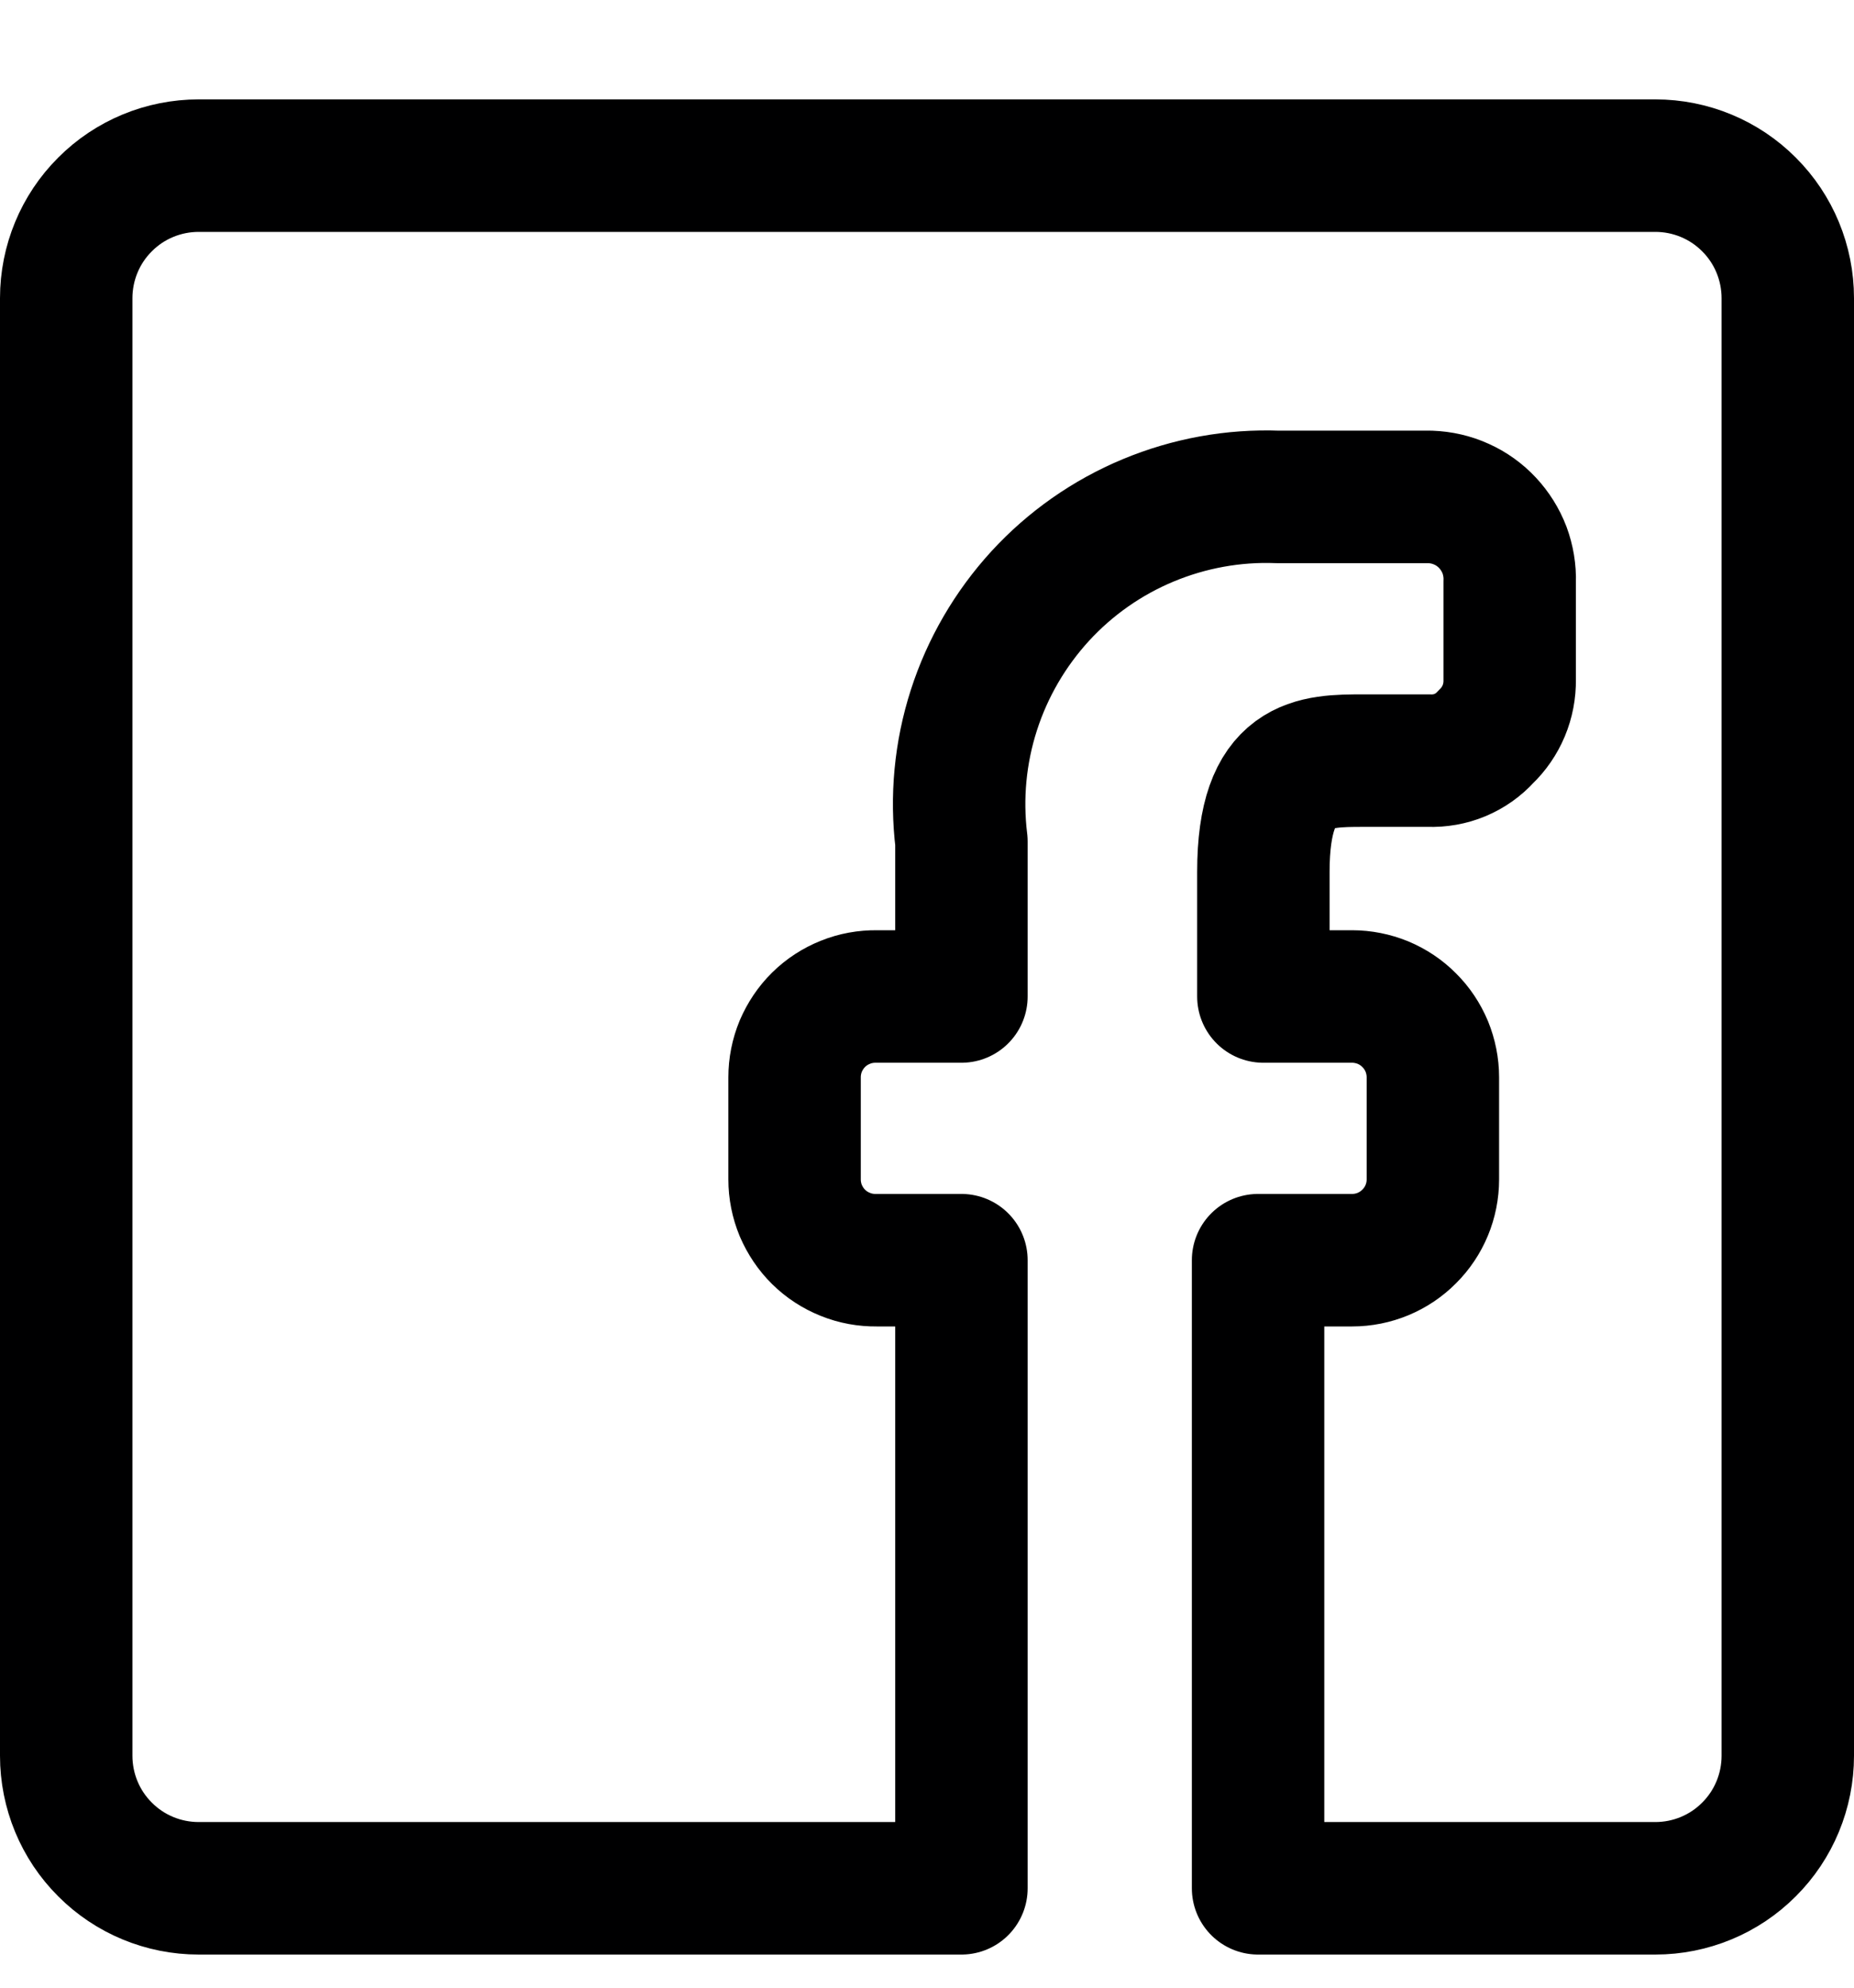 <svg width="14" height="15" viewBox="0 0 14 15" fill="none" xmlns="http://www.w3.org/2000/svg">
<g clip-path="url(#clip0_6_5501)">
<path d="M0.5 13.25V2.25C0.5 1.985 0.605 1.73 0.793 1.543C0.98 1.355 1.235 1.25 1.5 1.25H12.5C12.765 1.25 13.02 1.355 13.207 1.543C13.395 1.73 13.5 1.985 13.5 2.25V13.25C13.5 13.515 13.395 13.77 13.207 13.957C13.02 14.145 12.765 14.25 12.5 14.25H9.5V9.51H10.21C10.372 9.51 10.527 9.446 10.641 9.331C10.756 9.217 10.82 9.062 10.82 8.9V8.13C10.82 8.05 10.804 7.971 10.774 7.897C10.743 7.823 10.698 7.755 10.641 7.699C10.585 7.642 10.517 7.597 10.443 7.566C10.369 7.536 10.29 7.52 10.21 7.52H9.54V6.58C9.54 5.74 9.92 5.74 10.3 5.74H10.79C10.87 5.743 10.951 5.729 11.025 5.698C11.099 5.667 11.166 5.62 11.22 5.56C11.278 5.505 11.324 5.438 11.355 5.364C11.386 5.29 11.401 5.21 11.4 5.13V4.39C11.403 4.309 11.389 4.227 11.361 4.151C11.332 4.075 11.288 4.005 11.233 3.946C11.177 3.886 11.11 3.838 11.036 3.805C10.962 3.771 10.881 3.753 10.8 3.75H9.65C9.314 3.737 8.98 3.798 8.67 3.927C8.36 4.056 8.082 4.251 7.855 4.498C7.628 4.746 7.457 5.039 7.354 5.359C7.251 5.679 7.219 6.017 7.26 6.35V7.52H6.62C6.539 7.519 6.459 7.533 6.383 7.564C6.308 7.594 6.24 7.638 6.182 7.695C6.124 7.752 6.079 7.82 6.047 7.894C6.016 7.969 6 8.049 6 8.13V8.9C6 8.981 6.016 9.061 6.047 9.136C6.079 9.21 6.124 9.278 6.182 9.335C6.24 9.392 6.308 9.436 6.383 9.466C6.459 9.497 6.539 9.511 6.62 9.51H7.26V14.25H1.5C1.235 14.25 0.98 14.145 0.793 13.957C0.605 13.77 0.5 13.515 0.5 13.25Z" stroke="#000001" stroke-linecap="round" stroke-linejoin="round"/>
</g>
<defs>
<clipPath id="clip0_6_5501">
<rect width="14" height="14" fill="white" transform="translate(0 0.75)"/>
</clipPath>
</defs>
</svg>
